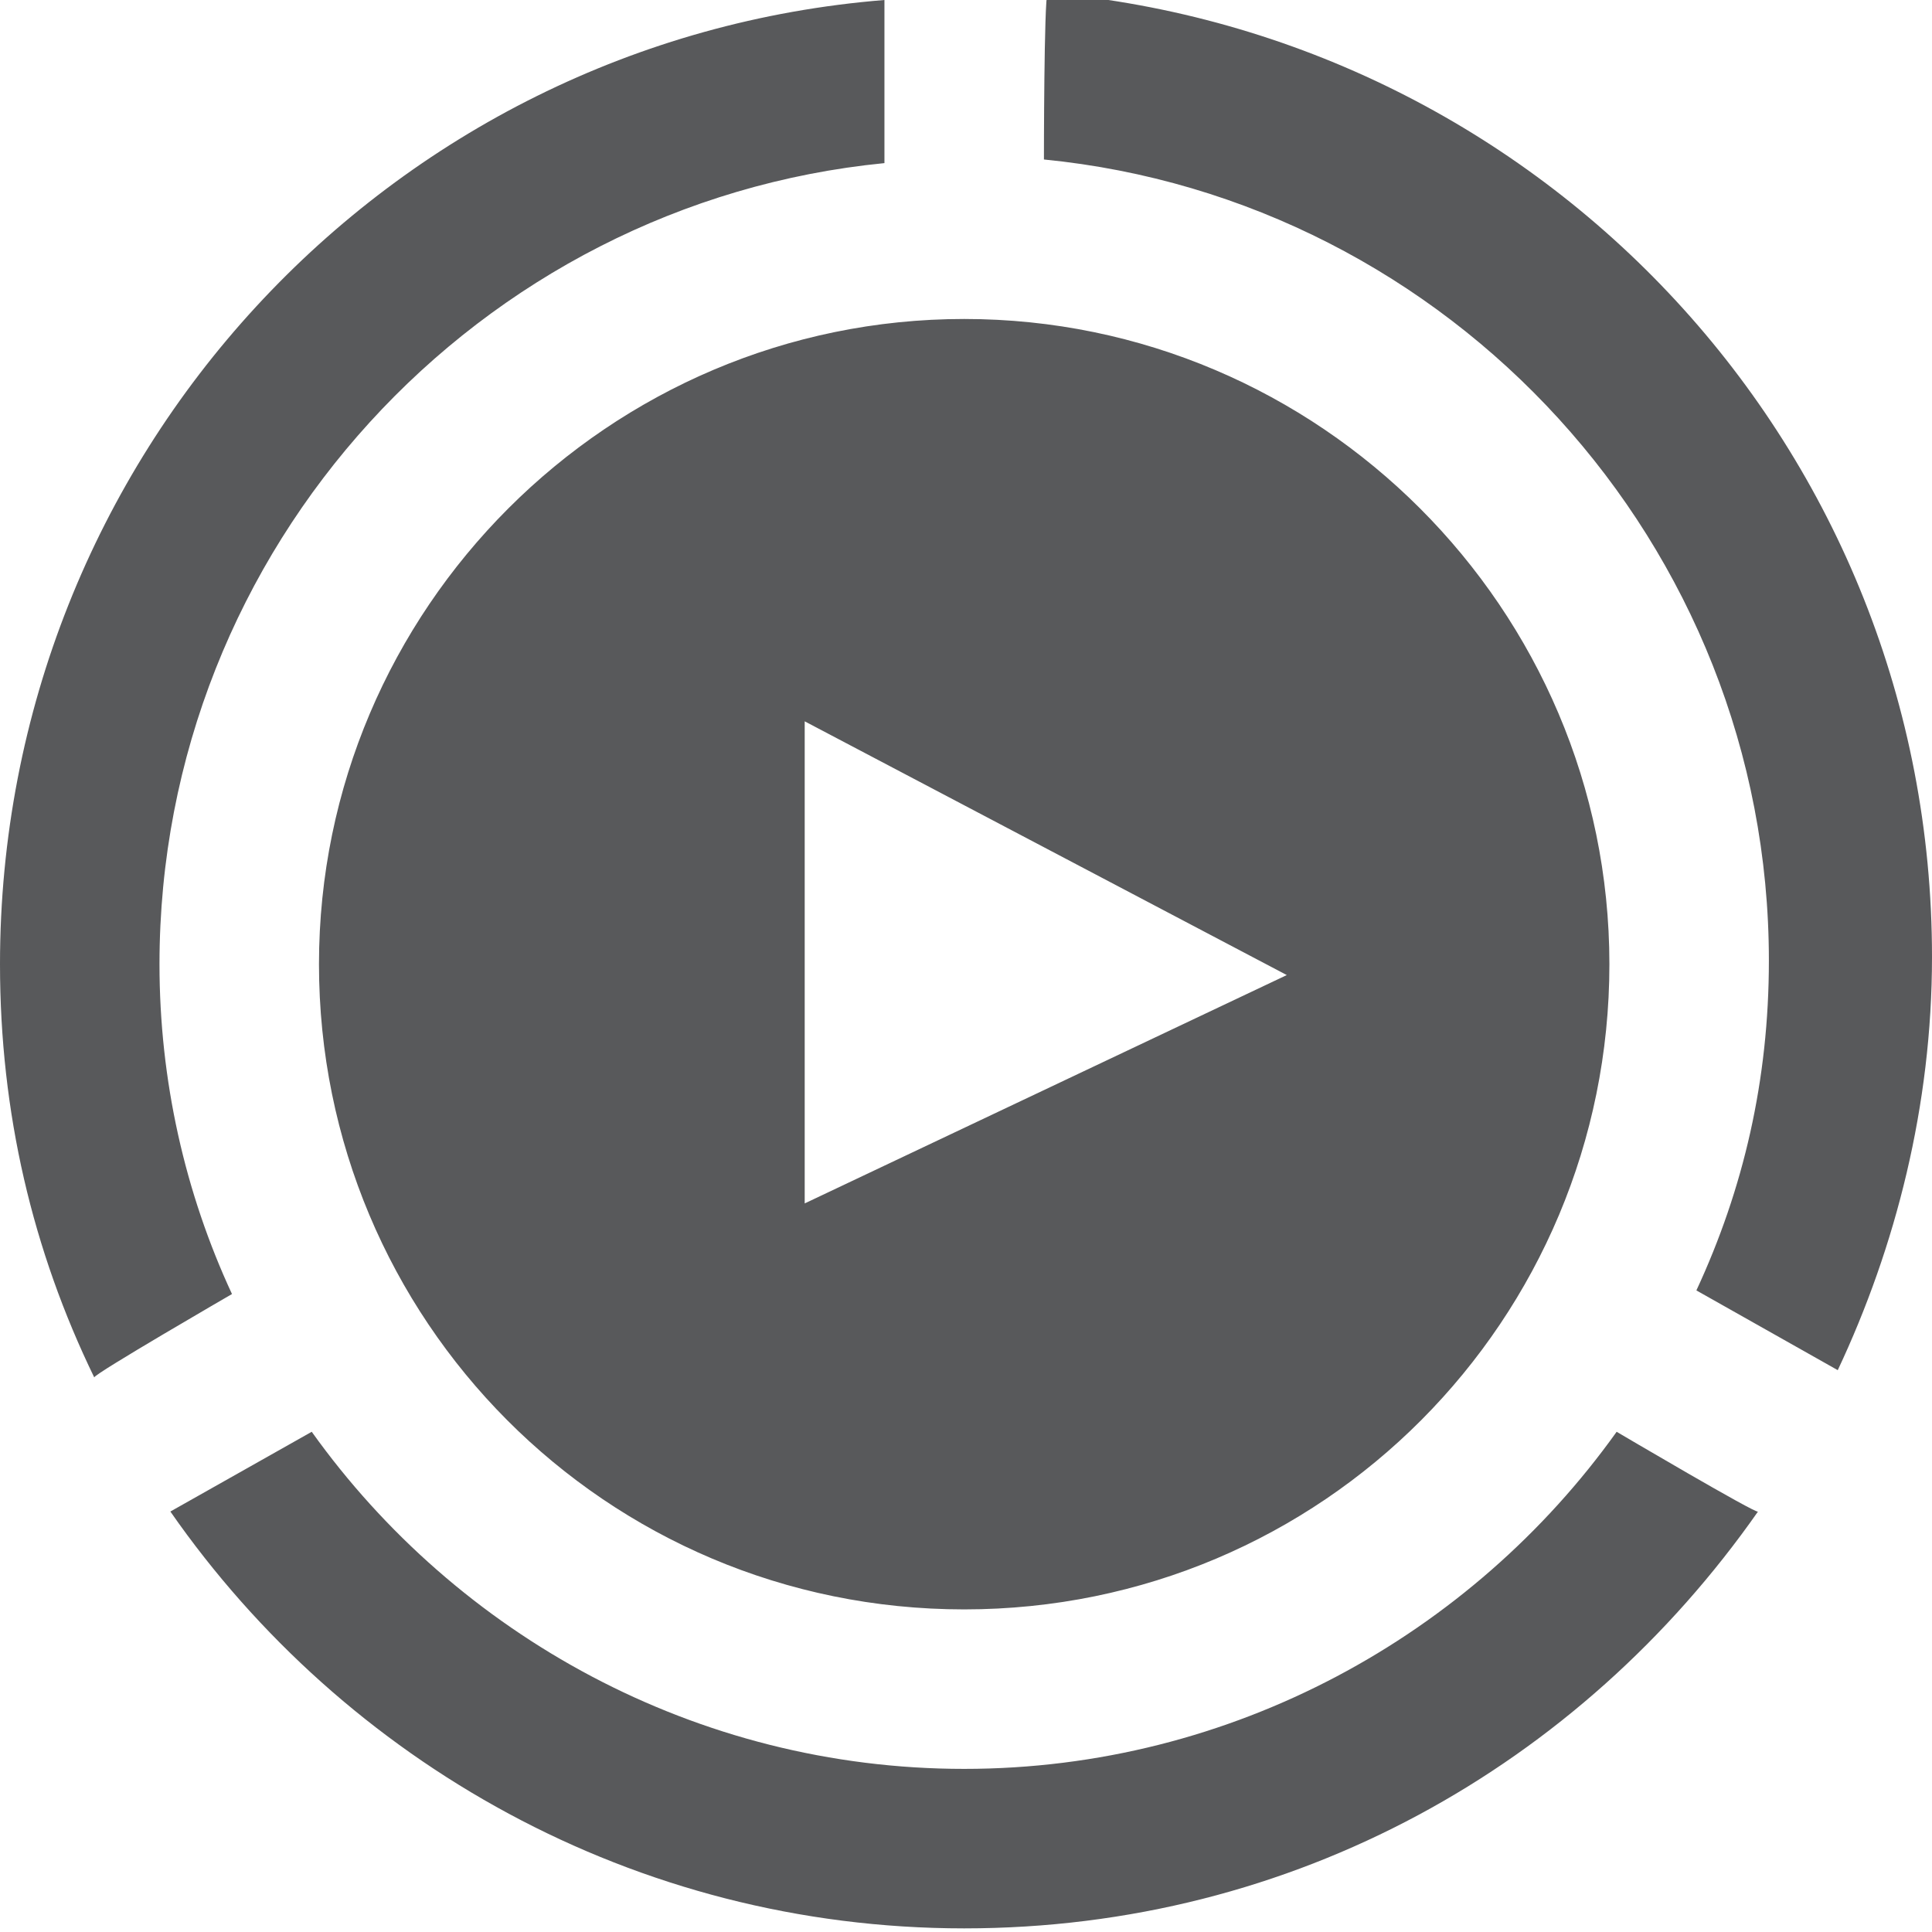 <?xml version="1.0" encoding="utf-8"?>
<!-- Generator: Adobe Illustrator 19.0.0, SVG Export Plug-In . SVG Version: 6.00 Build 0)  -->
<svg version="1.1" id="Layer_1" xmlns="http://www.w3.org/2000/svg" xmlns:xlink="http://www.w3.org/1999/xlink" x="0px" y="0px"
	 viewBox="0 0 53.3 53.3" enable-background="new 0 0 53.3 53.3" xml:space="preserve">
<g id="XMLID_53_">
	<path id="XMLID_54_" fill="#58595B" d="M28.8,4.4c11.2,1.1,20,10.6,20,22.1c0,3.3-0.7,6.3-2,9.1l3.9,2.2c1.6-3.4,2.6-7.3,2.6-11.4
		c0-14-10.7-25.4-24.4-26.6C28.8,0,28.8,4.4,28.8,4.4z M6.4,35.7c-1.3-2.8-2-5.9-2-9.1c0-11.5,8.8-21,20-22.1V0
		C10.7,1.1,0,12.6,0,26.6c0,4.1,0.9,7.9,2.6,11.4C2.6,37.9,6.4,35.7,6.4,35.7z M44.6,39.5c-4,5.6-10.6,9.3-18,9.3s-14-3.7-18-9.3
		l-3.9,2.2c4.8,6.9,12.8,11.5,21.9,11.5c9.1,0,17-4.5,21.9-11.5C48.5,41.8,44.6,39.5,44.6,39.5z M26.6,8.8c-9.8,0-17.8,8-17.8,17.8
		s7.9,17.8,17.8,17.8s17.8-8,17.8-17.8S36.4,8.8,26.6,8.8z M22.2,33.2V19.9l13.3,7L22.2,33.2z"/>
</g>
</svg>
